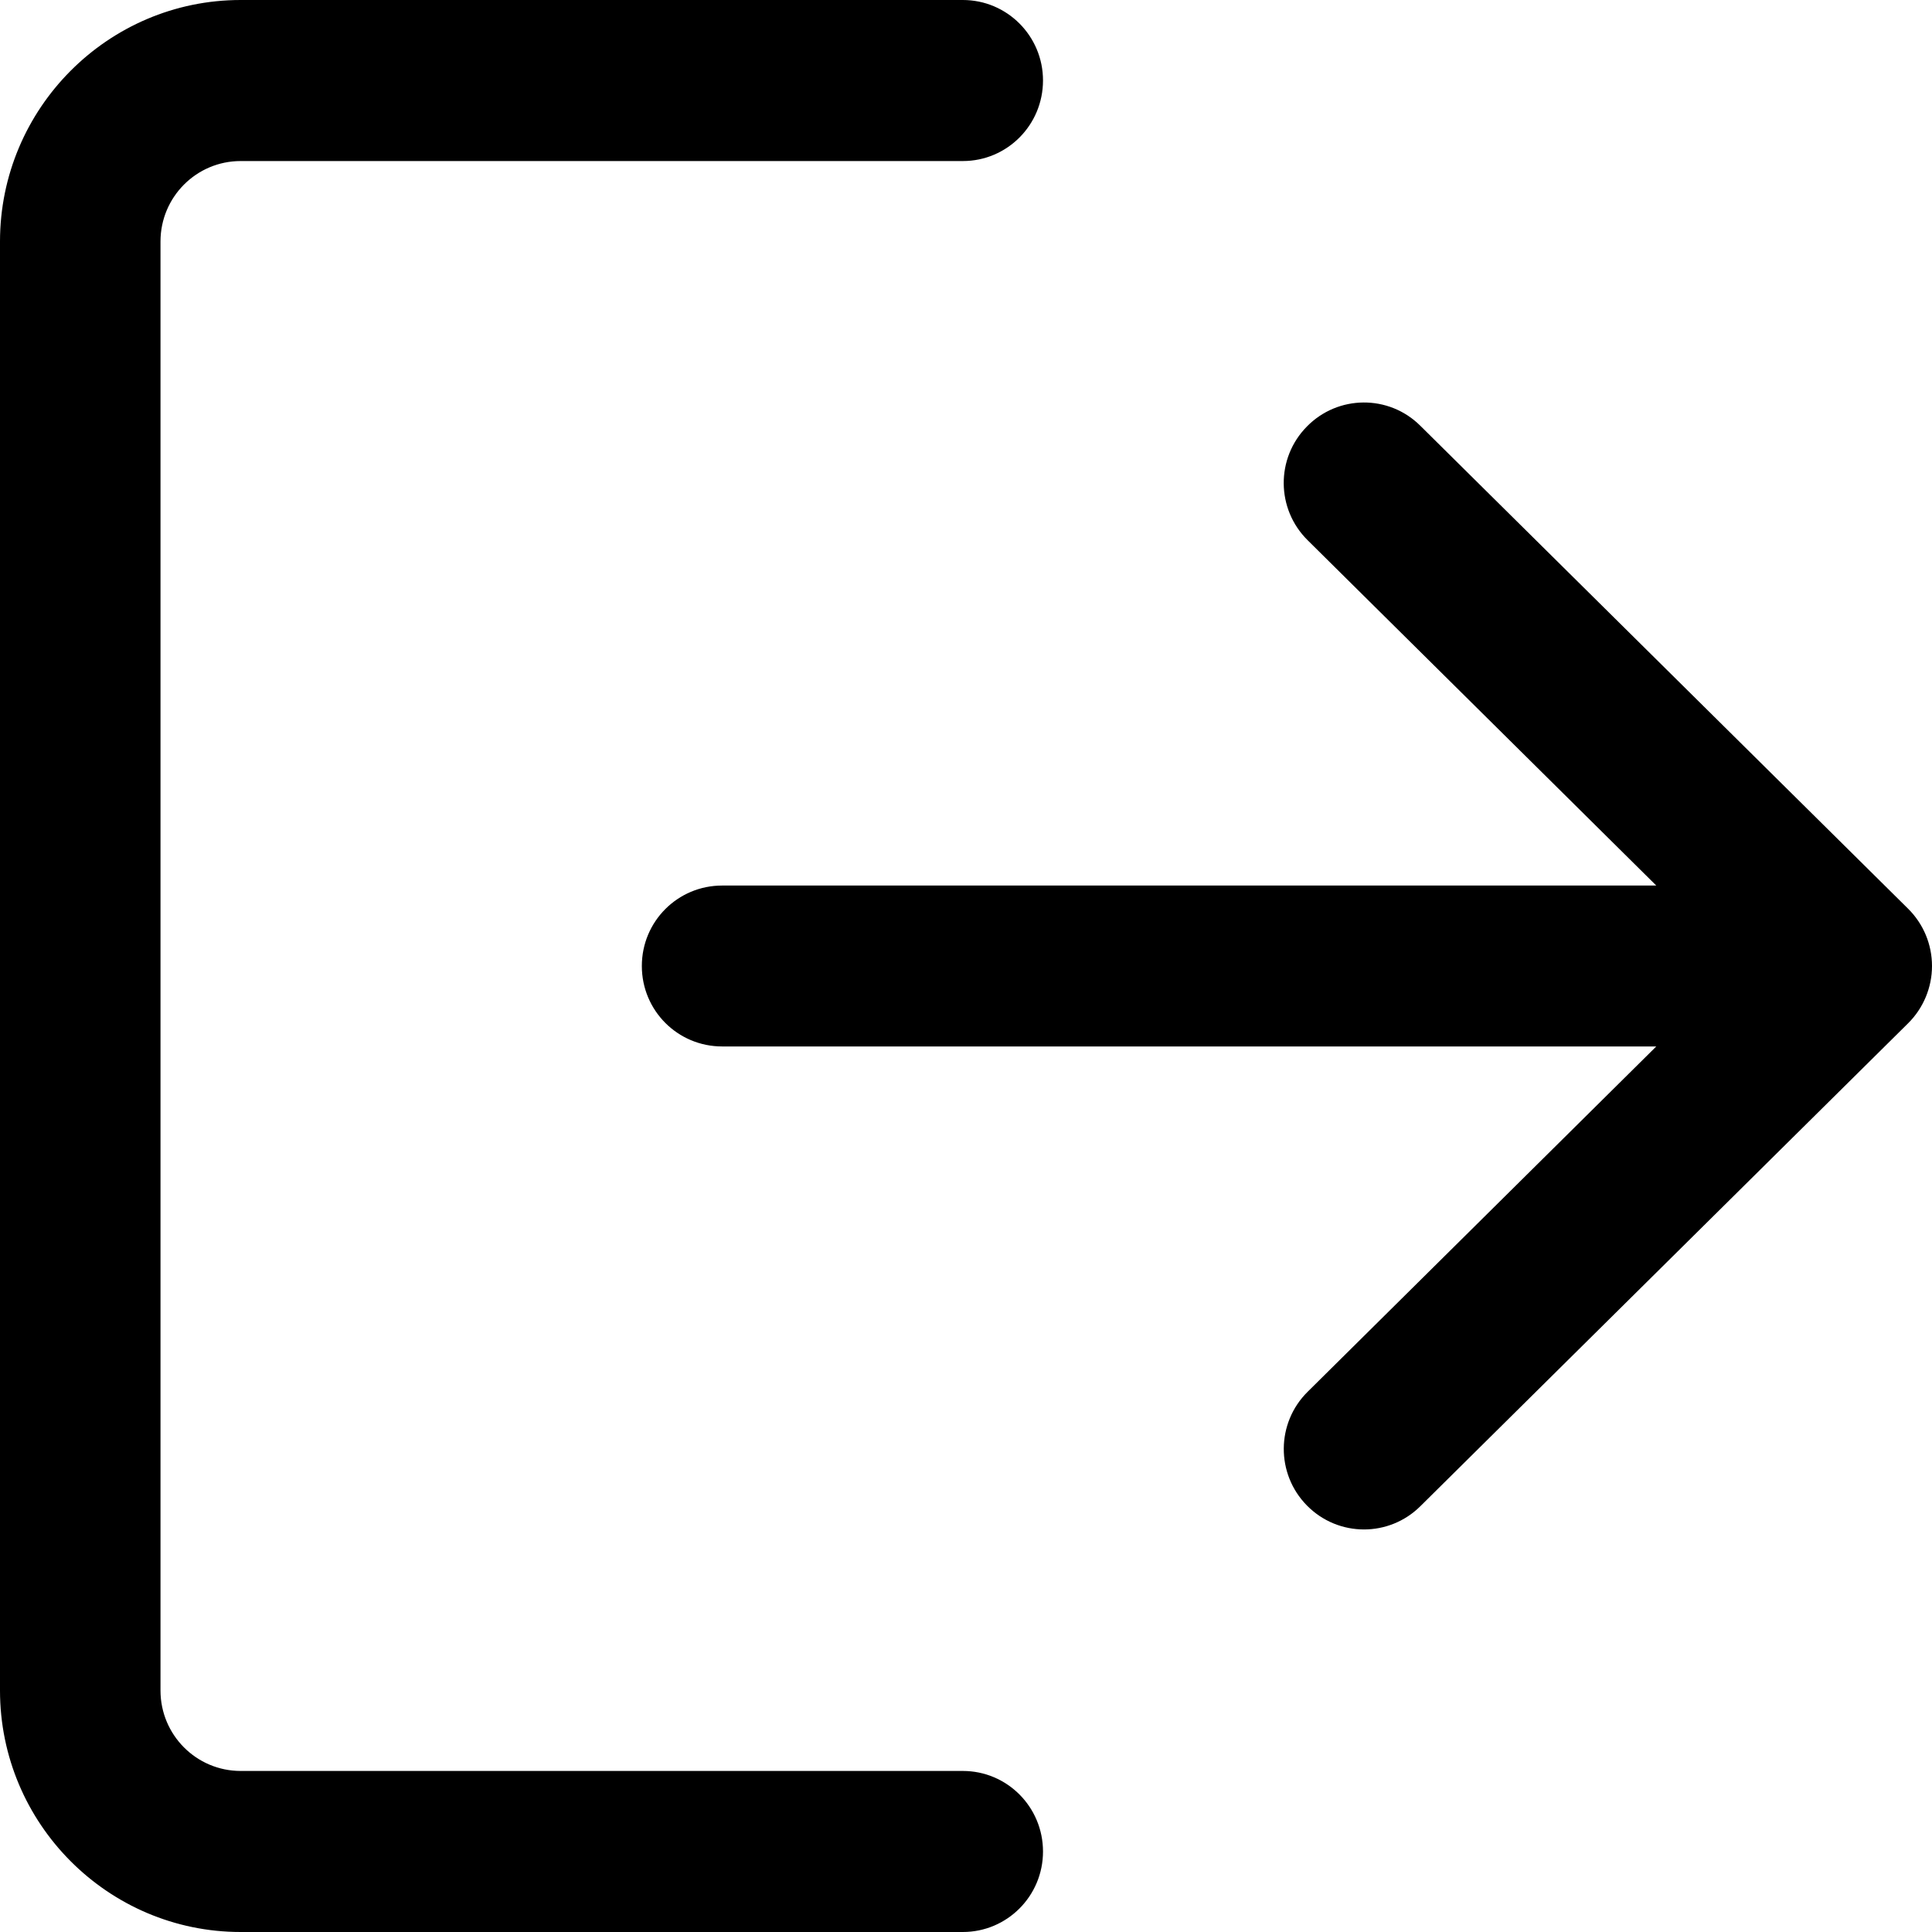<svg width="14" height="14" viewBox="0 0 14 14" fill="none" xmlns="http://www.w3.org/2000/svg">
<path d="M6.977 12.833H1.744C1.423 12.833 1.163 12.572 1.163 12.25V1.75C1.163 1.428 1.423 1.167 1.744 1.167H6.977C7.298 1.167 7.558 0.906 7.558 0.583C7.558 0.261 7.298 0 6.977 0H1.744C0.783 0 0 0.785 0 1.75V12.25C0 13.215 0.783 14 1.744 14H6.977C7.298 14 7.558 13.739 7.558 13.417C7.558 13.094 7.298 12.833 6.977 12.833Z" fill="black"/>
<path d="M13.827 6.585L10.292 3.085C10.064 2.858 9.695 2.861 9.47 3.091C9.244 3.32 9.247 3.689 9.476 3.915L12.002 6.417H5.233C4.911 6.417 4.651 6.677 4.651 7C4.651 7.323 4.911 7.583 5.233 7.583H12.002L9.476 10.085C9.247 10.311 9.245 10.68 9.47 10.909C9.584 11.025 9.734 11.083 9.884 11.083C10.031 11.083 10.179 11.027 10.292 10.915L13.827 7.415C13.937 7.306 14 7.156 14 7C14 6.844 13.938 6.695 13.827 6.585Z" fill="black"/>
</svg>
